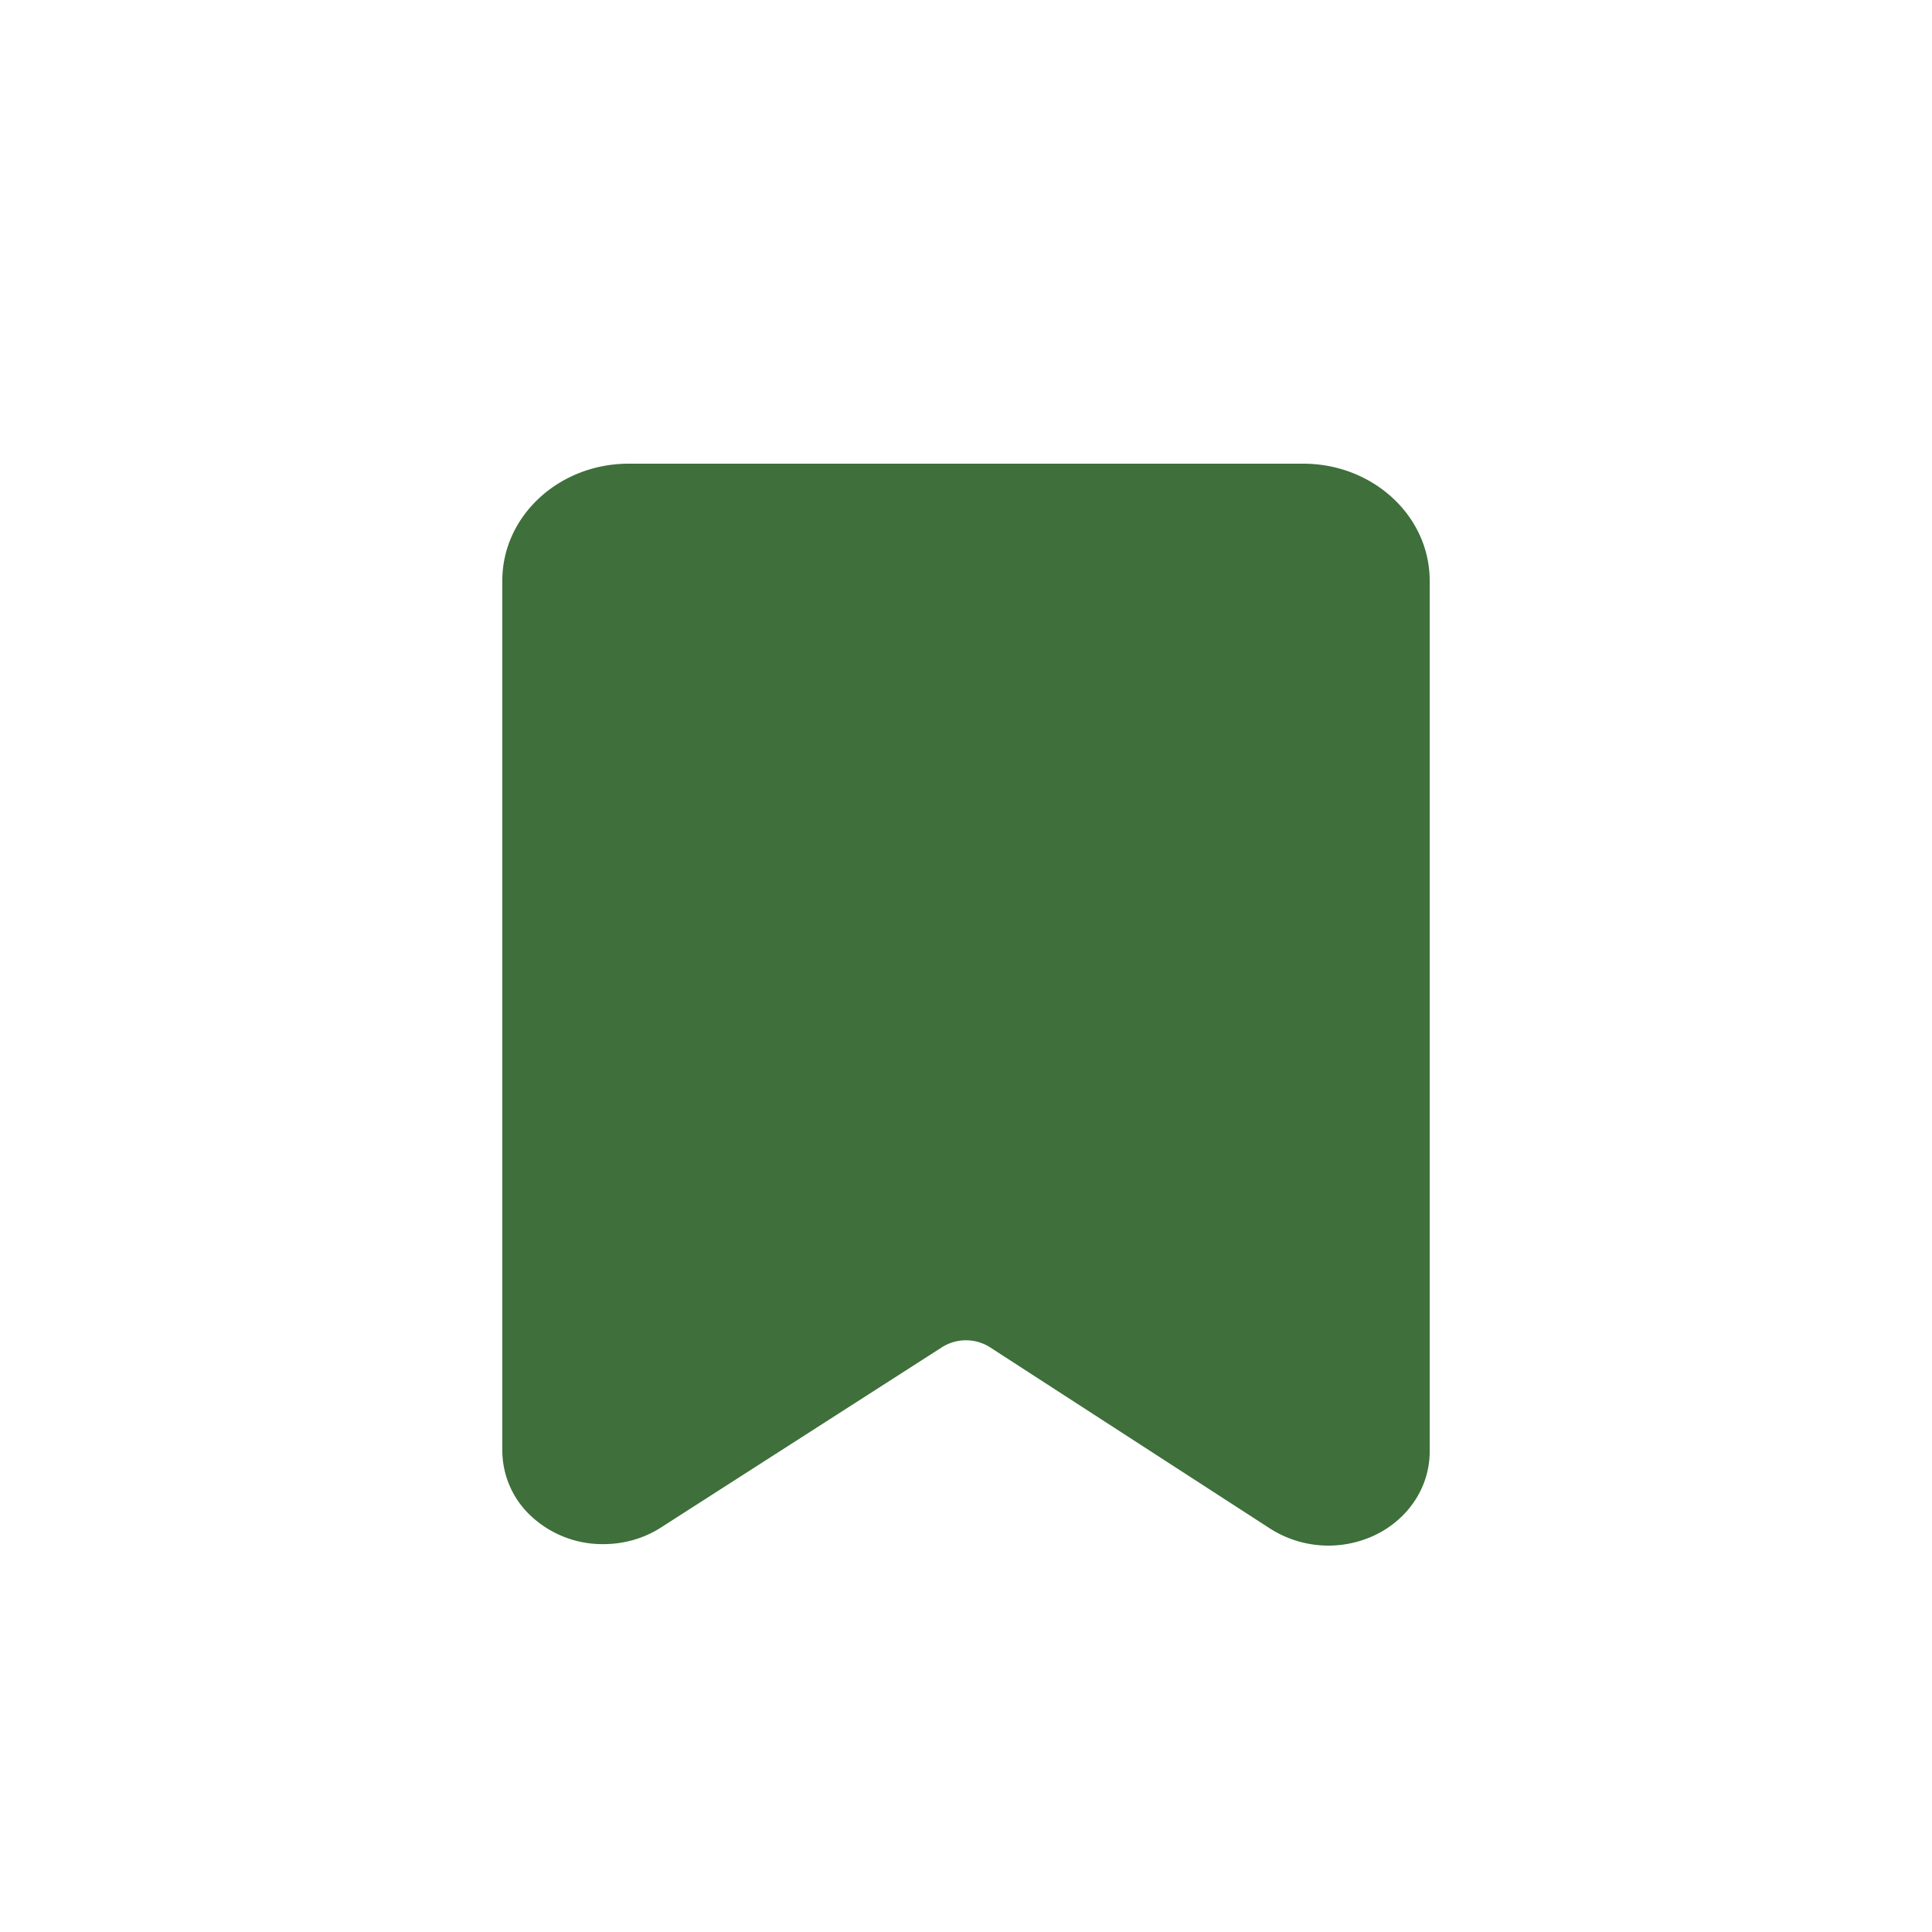 <svg width="25" height="25" xmlns="http://www.w3.org/2000/svg"><path d="M18.5 7.513V18.77c.006.455-.263.876-.697 1.089a1.403 1.403 0 0 1-1.366-.078l-3.626-2.347a.58.58 0 0 0-.623 0L8.562 19.76c-.22.144-.483.221-.753.221a1.353 1.353 0 0 1-.926-.353 1.16 1.16 0 0 1-.383-.858V7.513C6.5 6.678 7.233 6 8.136 6h8.727c.904 0 1.637.678 1.637 1.513z" style="fill:#3f6f3b"/></svg>